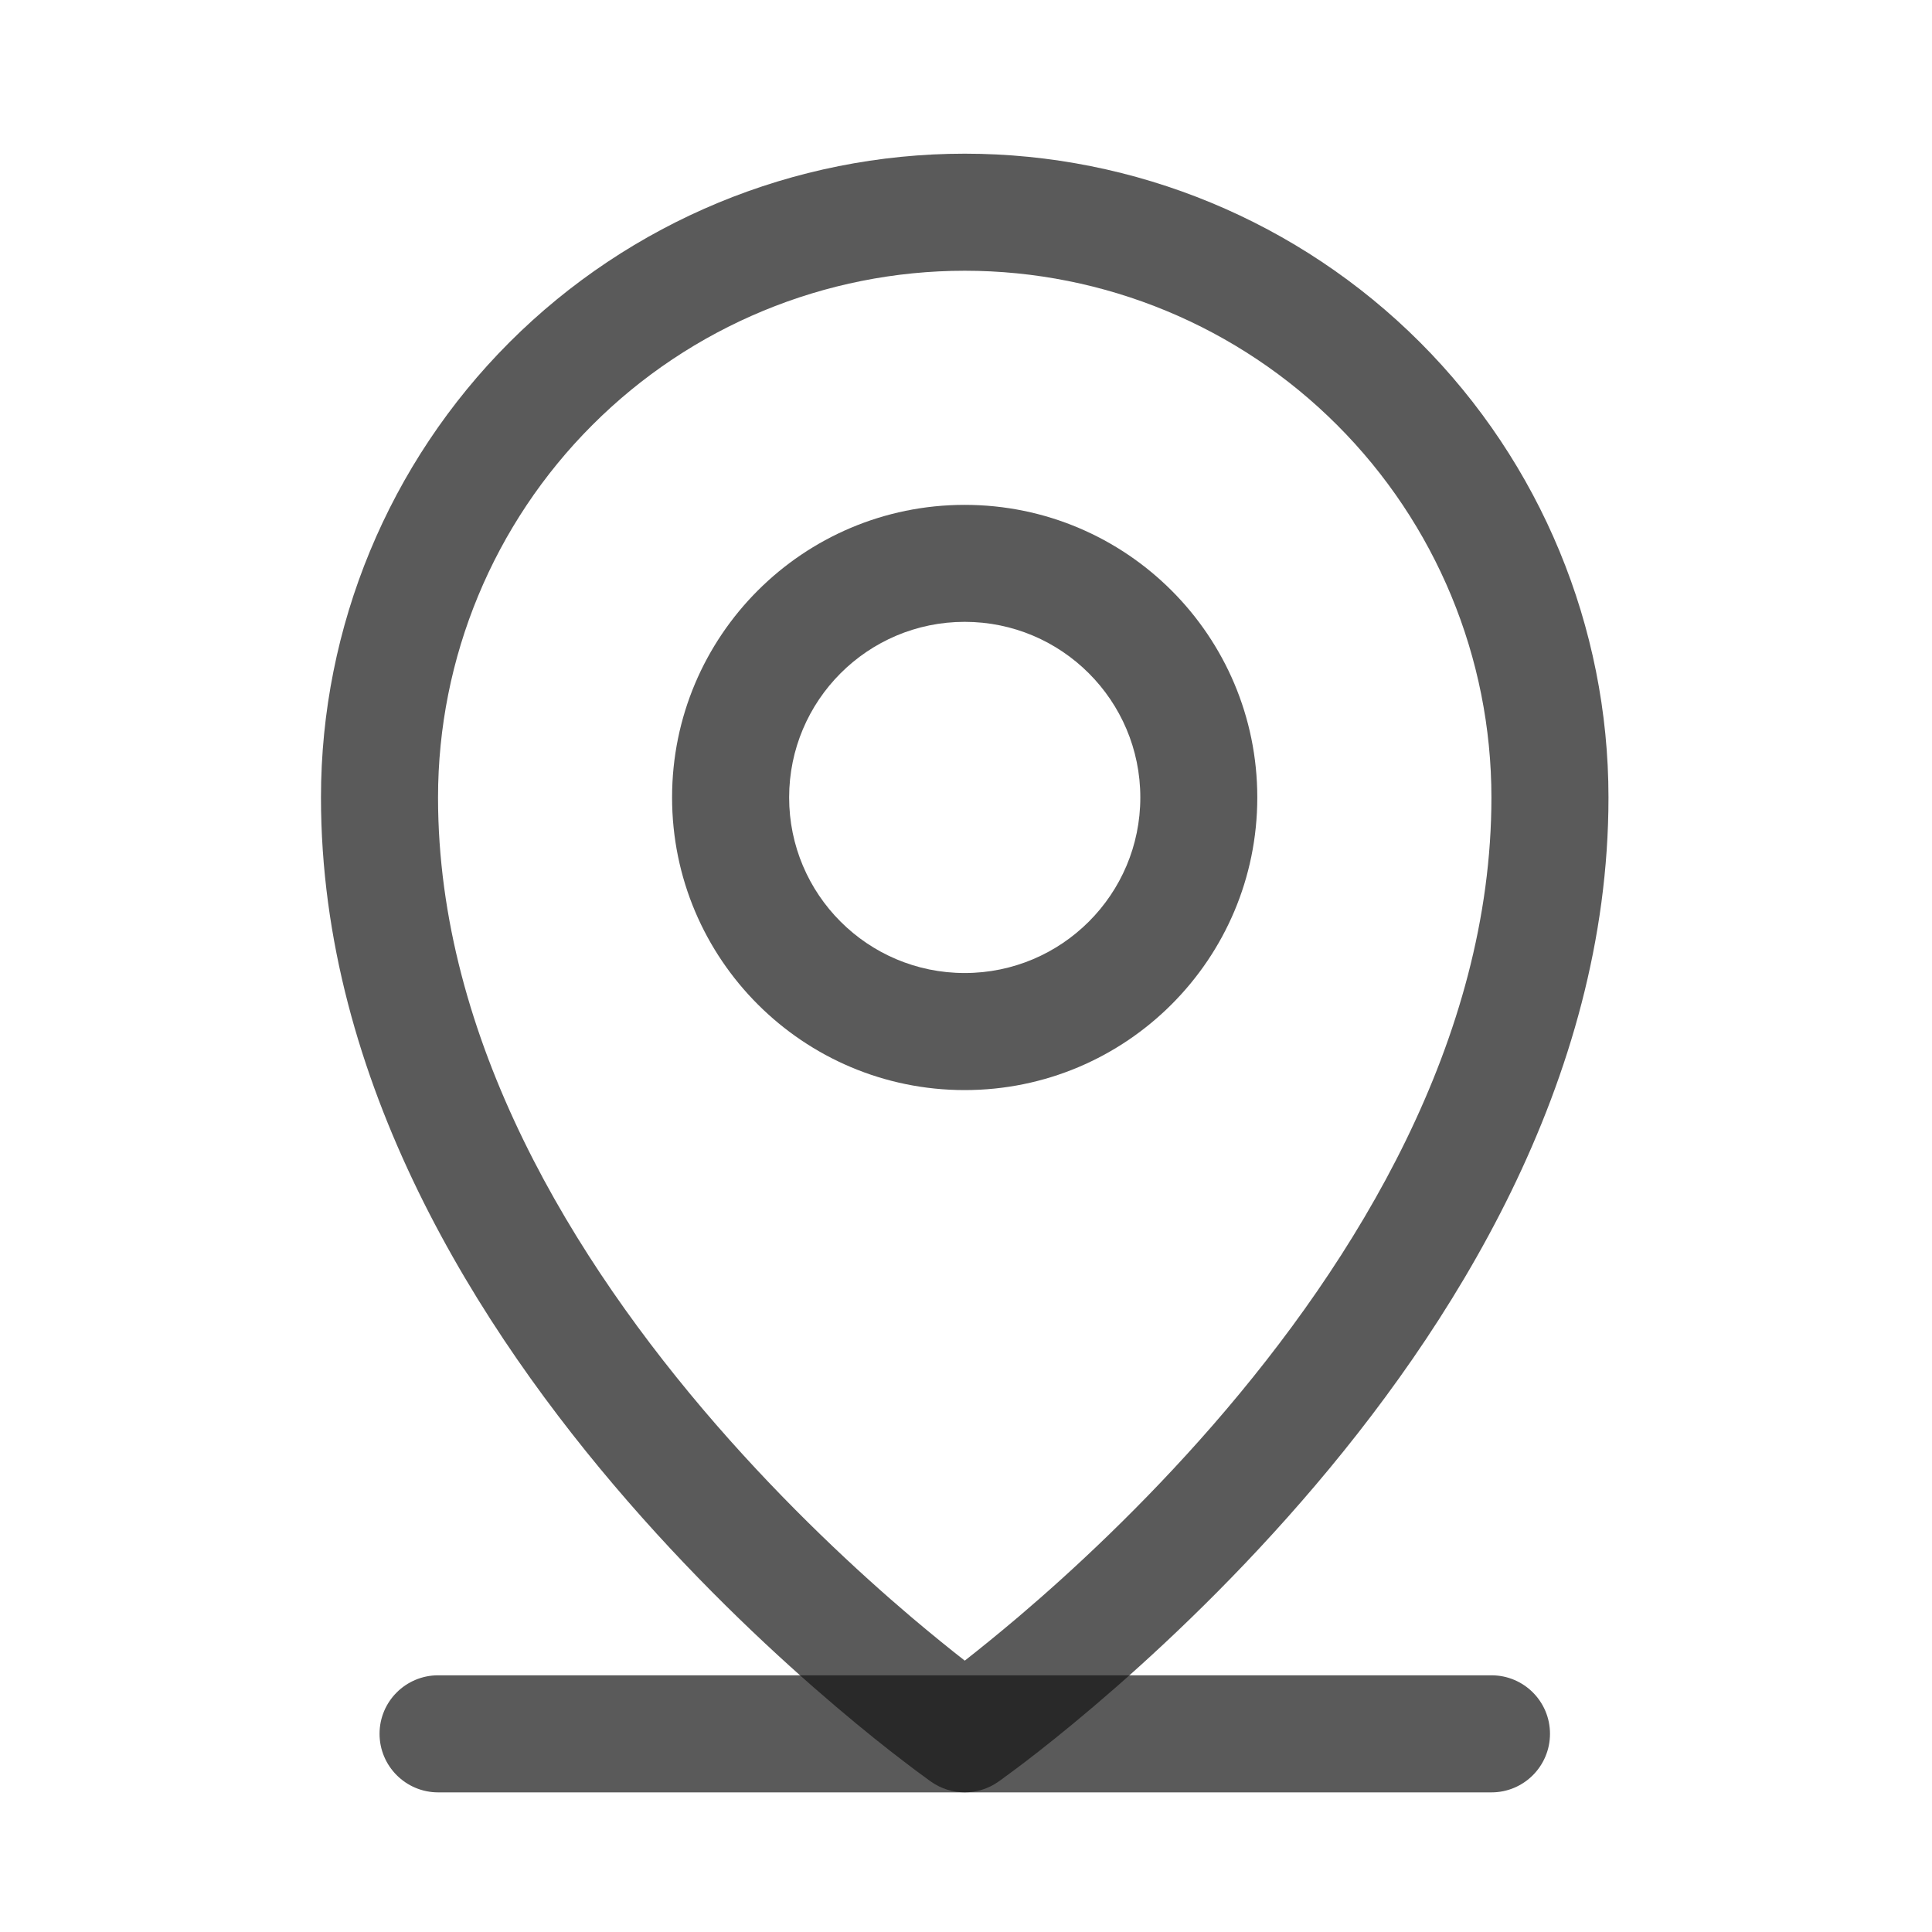 <svg width="22" height="22" viewBox="0 0 22 22" fill="none" xmlns="http://www.w3.org/2000/svg">
<path fill-rule="evenodd" clip-rule="evenodd" d="M4.322 19.743C4.322 19.375 4.621 19.077 4.989 19.077H16.984C17.352 19.077 17.65 19.375 17.65 19.743C17.65 20.111 17.352 20.41 16.984 20.41H4.989C4.621 20.41 4.322 20.111 4.322 19.743Z" fill="#141414" fill-opacity="0.7"/>
<path fill-rule="evenodd" clip-rule="evenodd" d="M10.985 7.081C9.881 7.081 8.986 7.977 8.986 9.081C8.986 10.185 9.881 11.08 10.985 11.08C12.089 11.08 12.985 10.185 12.985 9.081C12.985 7.977 12.089 7.081 10.985 7.081ZM7.653 9.081C7.653 7.24 9.145 5.749 10.985 5.749C12.825 5.749 14.317 7.24 14.317 9.081C14.317 10.921 12.825 12.413 10.985 12.413C9.145 12.413 7.653 10.921 7.653 9.081Z" fill="#141414" fill-opacity="0.7"/>
<path fill-rule="evenodd" clip-rule="evenodd" d="M10.986 3.083C9.395 3.083 7.869 3.715 6.745 4.84C5.62 5.965 4.988 7.49 4.988 9.081C4.988 11.84 6.529 14.352 8.156 16.224C8.962 17.15 9.77 17.898 10.376 18.413C10.616 18.616 10.823 18.783 10.986 18.91C11.148 18.783 11.355 18.616 11.595 18.413C12.201 17.898 13.009 17.15 13.815 16.224C15.443 14.352 16.983 11.84 16.983 9.081C16.983 7.49 16.351 5.965 15.226 4.84C14.102 3.715 12.576 3.083 10.986 3.083ZM10.986 19.743C10.603 20.289 10.603 20.289 10.603 20.289L10.602 20.288L10.601 20.287L10.596 20.284L10.579 20.272C10.565 20.262 10.544 20.247 10.518 20.227C10.465 20.189 10.39 20.133 10.295 20.06C10.104 19.915 9.835 19.702 9.513 19.428C8.869 18.881 8.011 18.087 7.151 17.098C5.447 15.139 3.655 12.319 3.655 9.081C3.655 7.137 4.428 5.272 5.802 3.897C7.177 2.523 9.041 1.75 10.986 1.75C12.93 1.75 14.794 2.523 16.169 3.897C17.544 5.272 18.316 7.137 18.316 9.081C18.316 12.319 16.525 15.139 14.82 17.098C13.96 18.087 13.102 18.881 12.458 19.428C12.136 19.702 11.867 19.915 11.677 20.06C11.581 20.133 11.506 20.189 11.453 20.227C11.427 20.247 11.406 20.262 11.392 20.272L11.375 20.284L11.37 20.287L11.369 20.288L11.368 20.289C11.368 20.289 11.368 20.289 10.986 19.743ZM10.986 19.743L11.368 20.289C11.138 20.45 10.833 20.45 10.603 20.289L10.986 19.743Z" fill="#141414" fill-opacity="0.7"/>
</svg>
